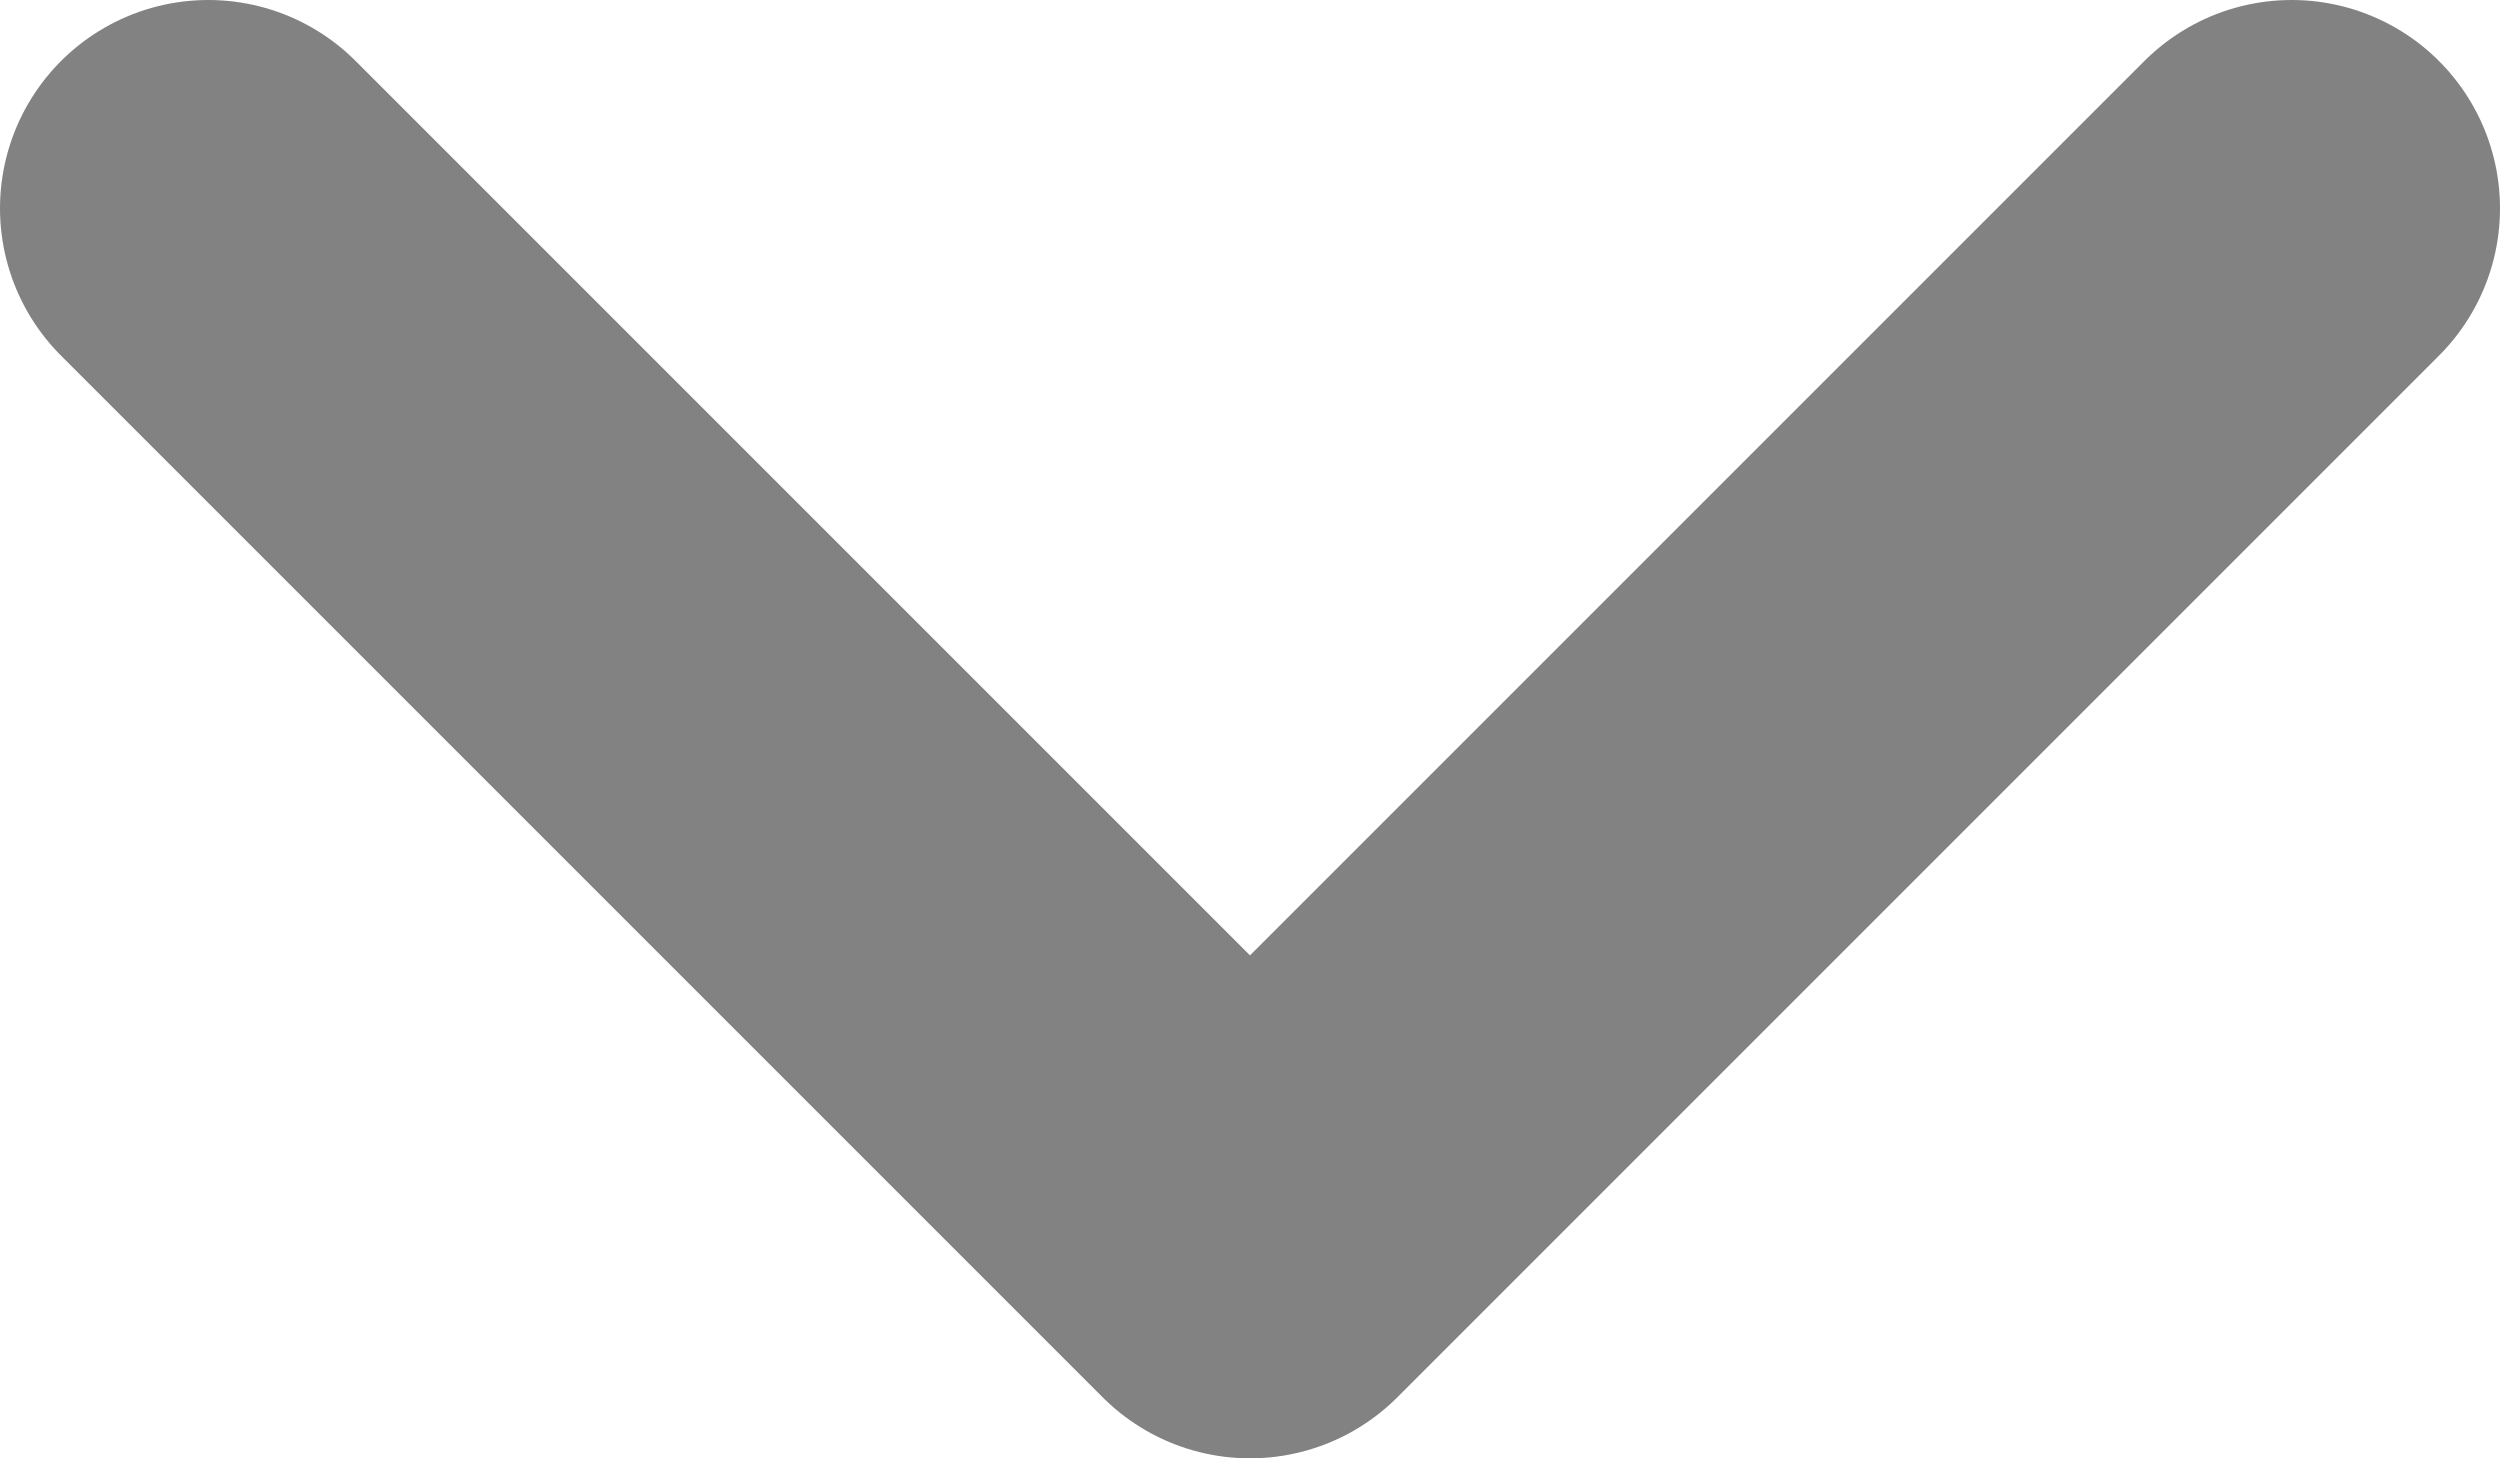 <svg width="12" height="7" viewBox="0 0 12 7" fill="none" xmlns="http://www.w3.org/2000/svg">
<path d="M1 1L6 6L11 1" stroke="#828282" stroke-width="2" stroke-linecap="round" stroke-linejoin="round"/>
</svg>
